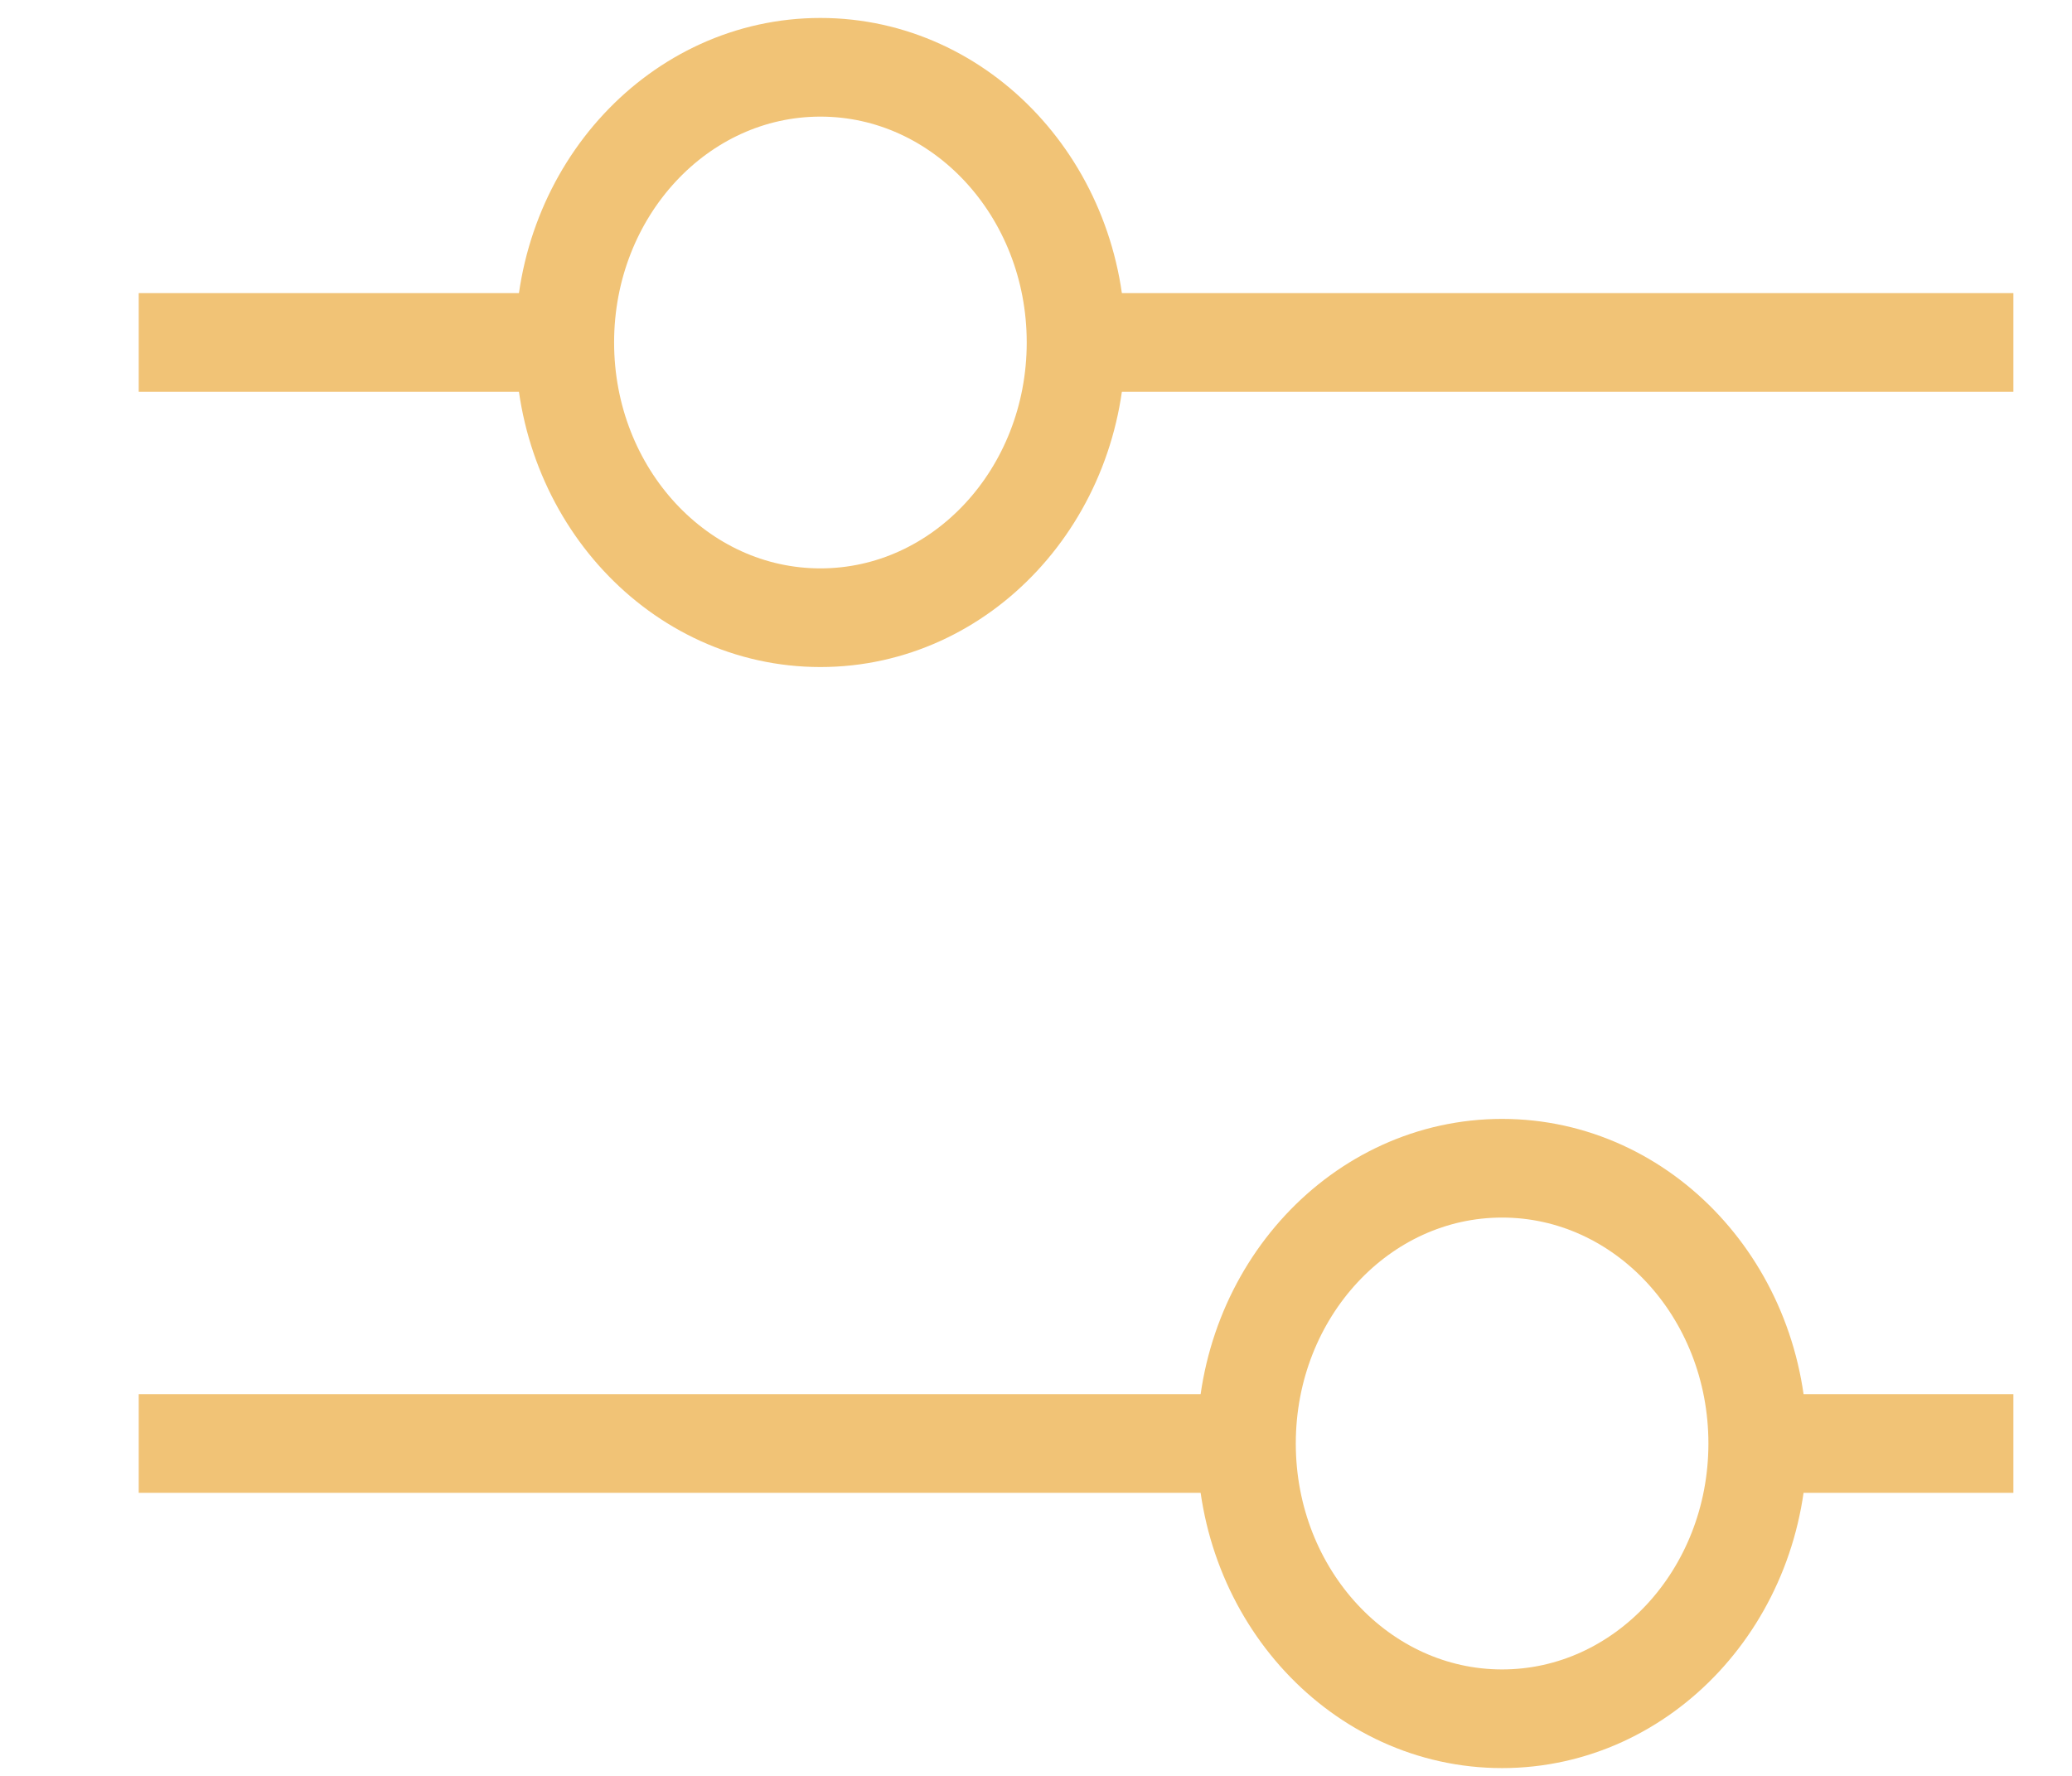 <svg width="21" height="18" viewBox="0 0 21 18" fill="none" xmlns="http://www.w3.org/2000/svg">
  <path
    d="M8.315 6.261C9.746 6.261 10.906 5.012 10.906 3.471C10.906 1.931 9.746 0.682 8.315 0.682C6.884 0.682 5.724 1.931 5.724 3.471C5.724 5.012 6.884 6.261 8.315 6.261Z"
    stroke="#F1C376" strokeOpacity="0.97" strokeLinecap="round" strokeLinejoin="round" />
  <path
    d="M15.224 17.421C16.655 17.421 17.815 16.171 17.815 14.631C17.815 13.09 16.655 11.841 15.224 11.841C13.793 11.841 12.633 13.09 12.633 14.631C12.633 16.171 13.793 17.421 15.224 17.421Z"
    stroke="#F1C376" strokeOpacity="0.97" strokeLinecap="round" strokeLinejoin="round" />
  <path d="M10.906 3.471H20.406" stroke="#F1C376" strokeLpacity="0.97" strokeLinecap="round"
    strokeLinejoin="round" />
  <path d="M1.406 3.471H5.724" stroke="#F1C376" strokeOpacity="0.97" strokeLinecap="round"
    strokeLinejoin="round" />
  <path d="M17.815 14.631H20.406" stroke="#F1C376" strokeOpacity="0.97" strokeLinecap="round"
    strokeLinejoin="round" />
  <path d="M1.406 14.631H12.633" stroke="#F1C376" strokeOpacity="0.97" strokeLinecap="round"
    strokeLinejoin="round" />
</svg>